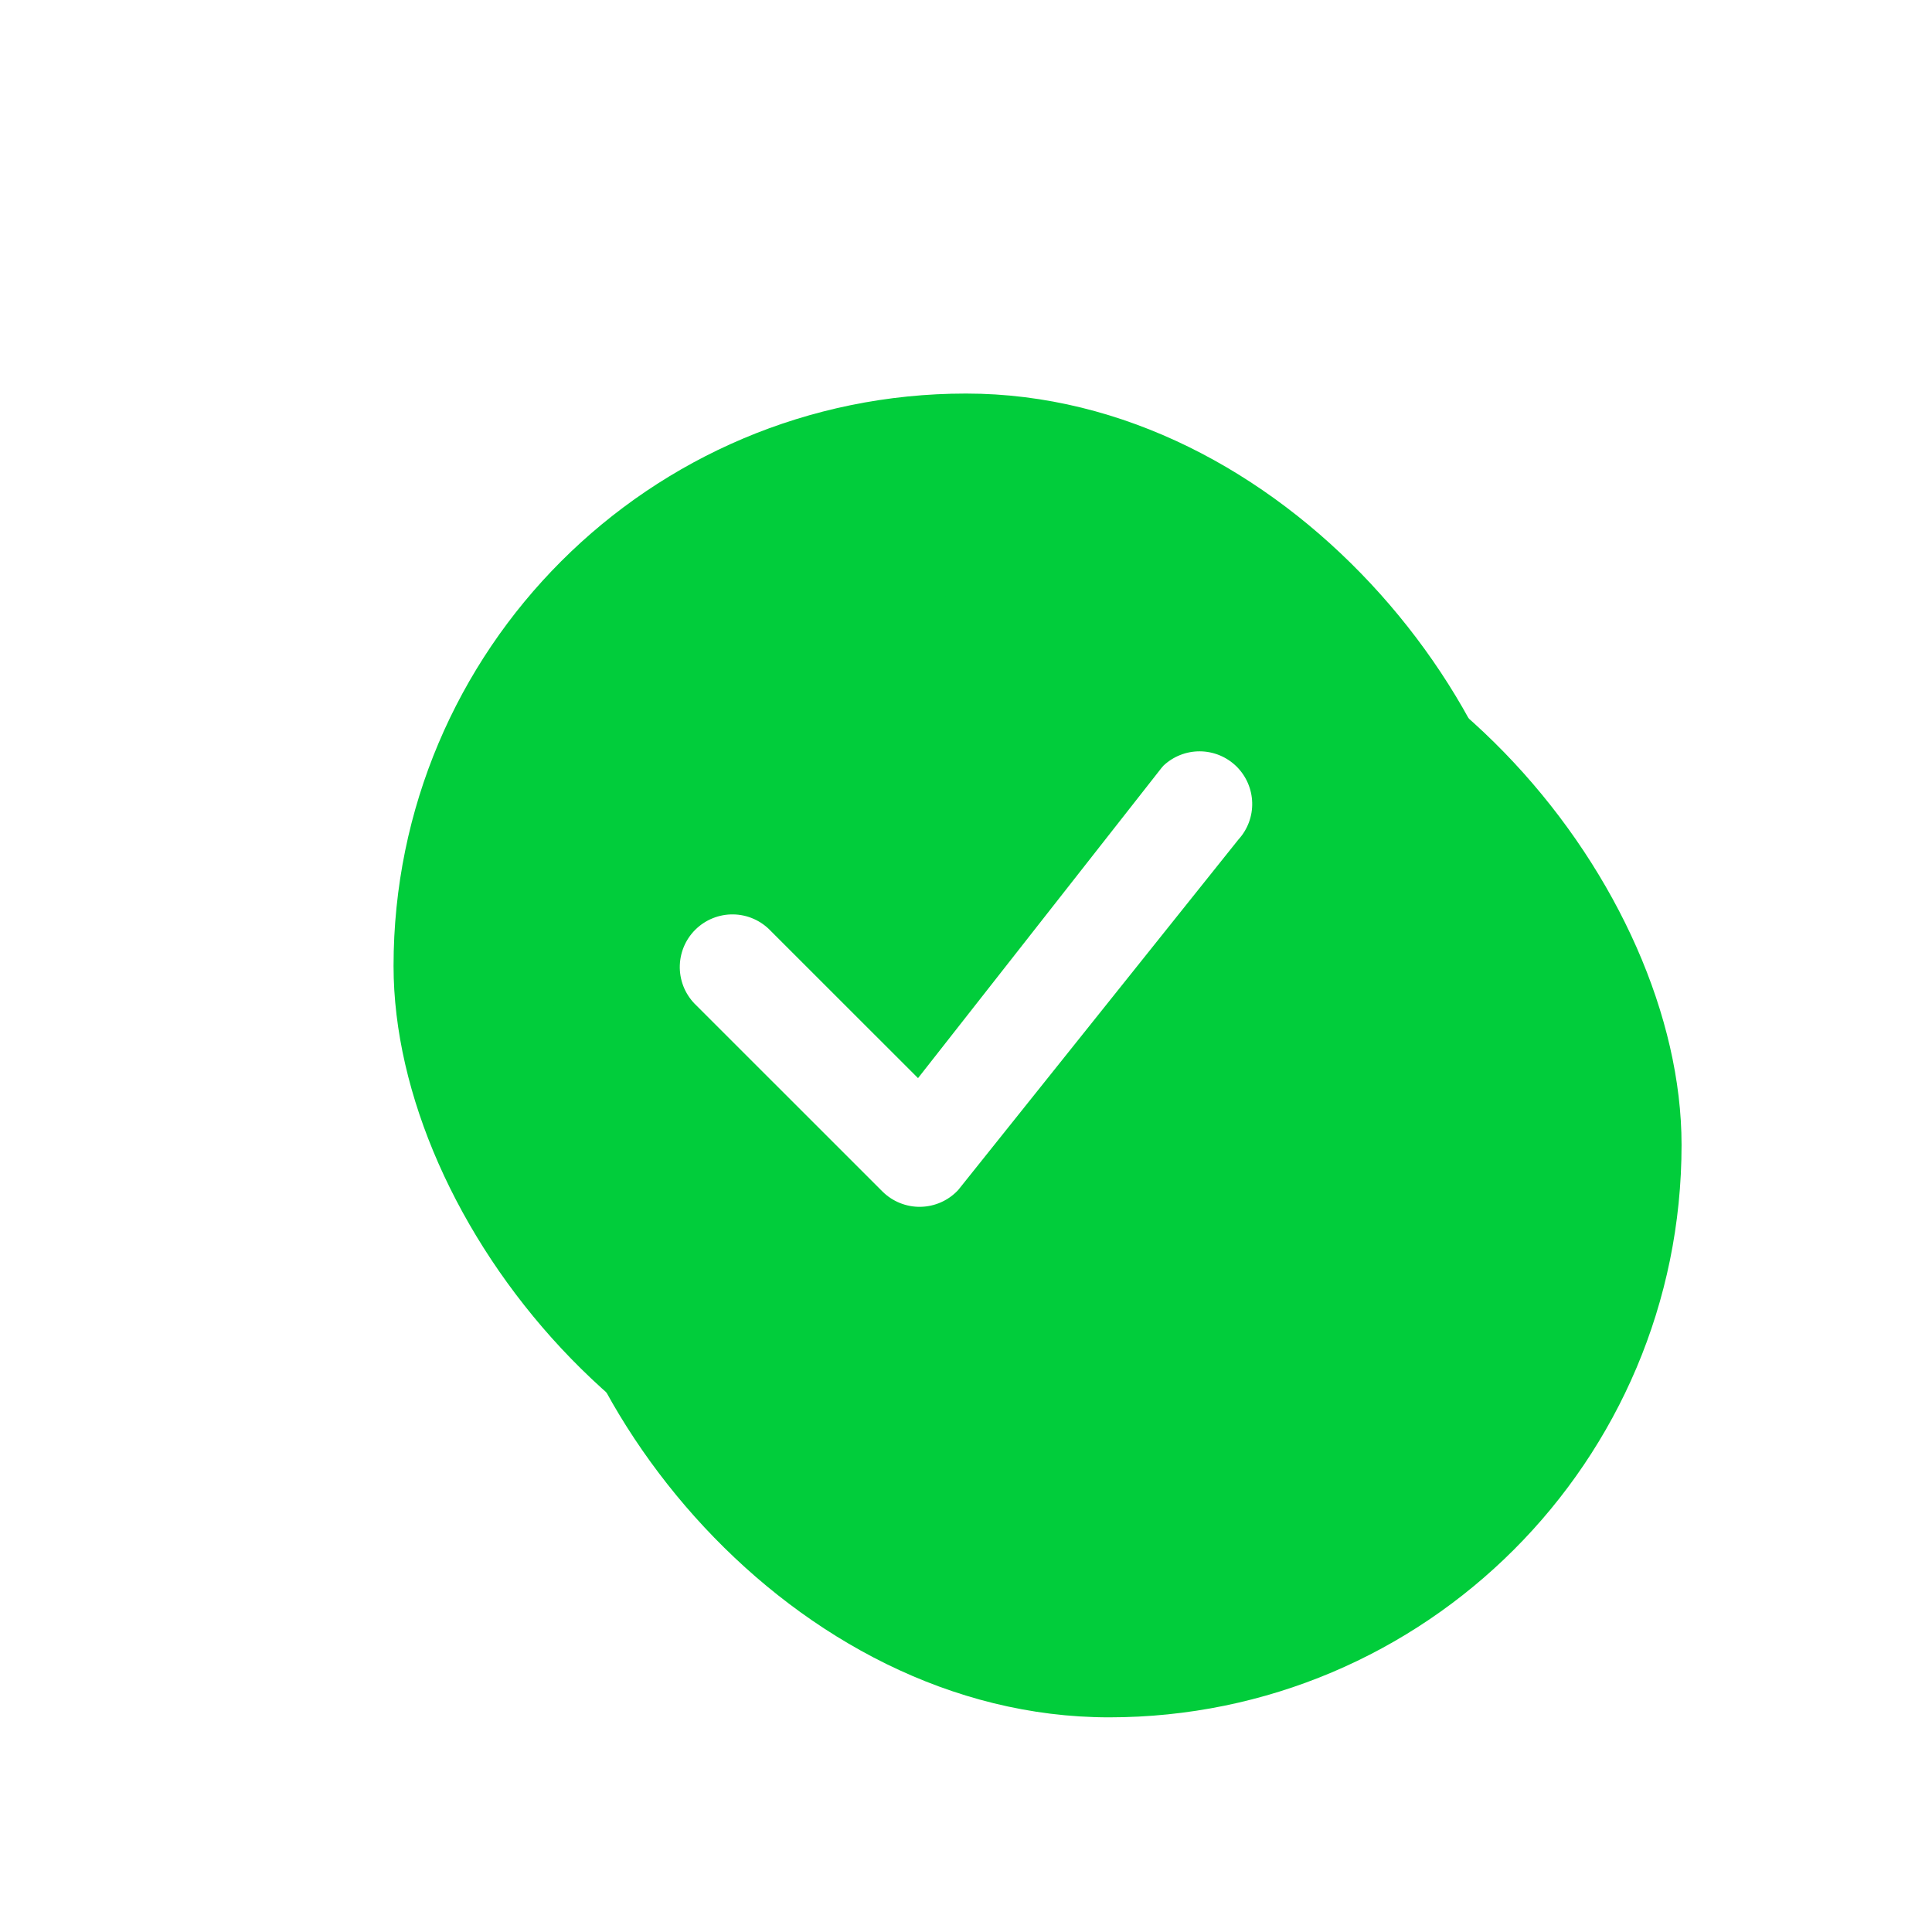 <svg width="54" height="54" viewBox="0 0 54 54" fill="none" xmlns="http://www.w3.org/2000/svg">
<g filter="url(#filter0_d)">
<rect x="11" y="9" width="32" height="32" rx="16" fill="#01CD3B"/>
<g filter="url(#filter1_ddiii)">
<rect x="11" y="9" width="32" height="32" rx="16" fill="#01CD3B"/>
</g>
<g filter="url(#filter2_dii)">
<path d="M32.513 19.406C32.789 19.143 33.157 18.997 33.539 19C33.921 19.003 34.286 19.154 34.559 19.421C34.831 19.689 34.989 20.052 34.999 20.433C35.01 20.815 34.871 21.185 34.613 21.467L26.782 31.261C26.647 31.406 26.485 31.522 26.304 31.603C26.123 31.684 25.928 31.727 25.73 31.731C25.532 31.735 25.336 31.698 25.152 31.624C24.969 31.55 24.802 31.44 24.662 31.3L19.468 26.107C19.324 25.972 19.208 25.809 19.127 25.629C19.047 25.448 19.004 25.253 19 25.056C18.997 24.858 19.033 24.662 19.107 24.478C19.181 24.295 19.291 24.129 19.431 23.989C19.571 23.849 19.737 23.739 19.921 23.665C20.104 23.591 20.3 23.554 20.498 23.558C20.696 23.561 20.891 23.605 21.071 23.685C21.252 23.766 21.414 23.882 21.549 24.026L25.659 28.134L32.476 19.449C32.488 19.434 32.501 19.42 32.515 19.406H32.513Z" fill="white"/>
</g>
</g>
<defs>
<filter id="filter0_d" x="9" y="9" width="36" height="36" filterUnits="userSpaceOnUse" color-interpolation-filters="sRGB">
<feFlood flood-opacity="0" result="BackgroundImageFix"/>
<feColorMatrix in="SourceAlpha" type="matrix" values="0 0 0 0 0 0 0 0 0 0 0 0 0 0 0 0 0 0 127 0" result="hardAlpha"/>
<feOffset dy="2"/>
<feGaussianBlur stdDeviation="1"/>
<feColorMatrix type="matrix" values="0 0 0 0 0.179 0 0 0 0 0.656 0 0 0 0 0.416 0 0 0 0.414 0"/>
<feBlend mode="normal" in2="BackgroundImageFix" result="effect1_dropShadow"/>
<feBlend mode="normal" in="SourceGraphic" in2="effect1_dropShadow" result="shape"/>
</filter>
<filter id="filter1_ddiii" x="0" y="-2" width="54" height="56" filterUnits="userSpaceOnUse" color-interpolation-filters="sRGB">
<feFlood flood-opacity="0" result="BackgroundImageFix"/>
<feColorMatrix in="SourceAlpha" type="matrix" values="0 0 0 0 0 0 0 0 0 0 0 0 0 0 0 0 0 0 127 0" result="hardAlpha"/>
<feOffset dy="2"/>
<feGaussianBlur stdDeviation="5.5"/>
<feColorMatrix type="matrix" values="0 0 0 0 0.396 0 0 0 0 0.427 0 0 0 0 0.457 0 0 0 0.165 0"/>
<feBlend mode="normal" in2="BackgroundImageFix" result="effect1_dropShadow"/>
<feColorMatrix in="SourceAlpha" type="matrix" values="0 0 0 0 0 0 0 0 0 0 0 0 0 0 0 0 0 0 127 0" result="hardAlpha"/>
<feOffset dy="5"/>
<feGaussianBlur stdDeviation="3"/>
<feColorMatrix type="matrix" values="0 0 0 0 0.122 0 0 0 0 0.816 0 0 0 0 0.325 0 0 0 0.214 0"/>
<feBlend mode="normal" in2="effect1_dropShadow" result="effect2_dropShadow"/>
<feBlend mode="normal" in="SourceGraphic" in2="effect2_dropShadow" result="shape"/>
<feColorMatrix in="SourceAlpha" type="matrix" values="0 0 0 0 0 0 0 0 0 0 0 0 0 0 0 0 0 0 127 0" result="hardAlpha"/>
<feOffset dx="2" dy="11"/>
<feGaussianBlur stdDeviation="10.5"/>
<feComposite in2="hardAlpha" operator="arithmetic" k2="-1" k3="1"/>
<feColorMatrix type="matrix" values="0 0 0 0 1 0 0 0 0 1 0 0 0 0 1 0 0 0 0.5 0"/>
<feBlend mode="normal" in2="shape" result="effect3_innerShadow"/>
<feColorMatrix in="SourceAlpha" type="matrix" values="0 0 0 0 0 0 0 0 0 0 0 0 0 0 0 0 0 0 127 0" result="hardAlpha"/>
<feOffset dx="2" dy="-11"/>
<feGaussianBlur stdDeviation="5.5"/>
<feComposite in2="hardAlpha" operator="arithmetic" k2="-1" k3="1"/>
<feColorMatrix type="matrix" values="0 0 0 0 0.33 0 0 0 0 0.912 0 0 0 0 0.494 0 0 0 1 0"/>
<feBlend mode="normal" in2="effect3_innerShadow" result="effect4_innerShadow"/>
<feColorMatrix in="SourceAlpha" type="matrix" values="0 0 0 0 0 0 0 0 0 0 0 0 0 0 0 0 0 0 127 0" result="hardAlpha"/>
<feOffset dy="-2"/>
<feGaussianBlur stdDeviation="1"/>
<feComposite in2="hardAlpha" operator="arithmetic" k2="-1" k3="1"/>
<feColorMatrix type="matrix" values="0 0 0 0 1 0 0 0 0 1 0 0 0 0 1 0 0 0 0.692 0"/>
<feBlend mode="normal" in2="effect4_innerShadow" result="effect5_innerShadow"/>
</filter>
<filter id="filter2_dii" x="14" y="16" width="26" height="22.731" filterUnits="userSpaceOnUse" color-interpolation-filters="sRGB">
<feFlood flood-opacity="0" result="BackgroundImageFix"/>
<feColorMatrix in="SourceAlpha" type="matrix" values="0 0 0 0 0 0 0 0 0 0 0 0 0 0 0 0 0 0 127 0" result="hardAlpha"/>
<feOffset dy="2"/>
<feGaussianBlur stdDeviation="2.5"/>
<feColorMatrix type="matrix" values="0 0 0 0 0.384 0 0 0 0 0.878 0 0 0 0 0.525 0 0 0 1 0"/>
<feBlend mode="normal" in2="BackgroundImageFix" result="effect1_dropShadow"/>
<feBlend mode="normal" in="SourceGraphic" in2="effect1_dropShadow" result="shape"/>
<feColorMatrix in="SourceAlpha" type="matrix" values="0 0 0 0 0 0 0 0 0 0 0 0 0 0 0 0 0 0 127 0" result="hardAlpha"/>
<feOffset dy="-2"/>
<feGaussianBlur stdDeviation="1"/>
<feComposite in2="hardAlpha" operator="arithmetic" k2="-1" k3="1"/>
<feColorMatrix type="matrix" values="0 0 0 0 0.543 0 0 0 0 0.988 0 0 0 0 0.668 0 0 0 1 0"/>
<feBlend mode="normal" in2="shape" result="effect2_innerShadow"/>
<feColorMatrix in="SourceAlpha" type="matrix" values="0 0 0 0 0 0 0 0 0 0 0 0 0 0 0 0 0 0 127 0" result="hardAlpha"/>
<feOffset/>
<feGaussianBlur stdDeviation="1"/>
<feComposite in2="hardAlpha" operator="arithmetic" k2="-1" k3="1"/>
<feColorMatrix type="matrix" values="0 0 0 0 1 0 0 0 0 1 0 0 0 0 1 0 0 0 1 0"/>
<feBlend mode="normal" in2="effect2_innerShadow" result="effect3_innerShadow"/>
</filter>
</defs>
</svg>
